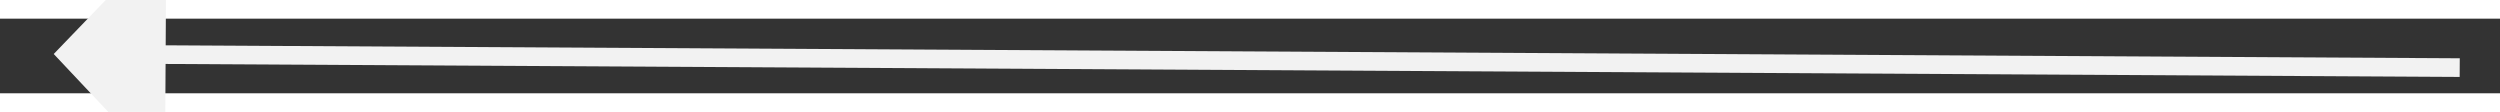 ﻿<?xml version="1.0" encoding="utf-8"?>
<svg version="1.1" xmlns:xlink="http://www.w3.org/1999/xlink" width="134px" height="6px" preserveAspectRatio="xMinYMid meet" viewBox="822 339  134 4" xmlns="http://www.w3.org/2000/svg">
  <rect x="822" y="339" width="134" height="4" fill="#333333" stroke="none"/>
  <g transform="matrix(0.707 -0.707 0.707 0.707 19.259 728.495 )">
    <path d="M 831 335.2  L 825 341.5  L 831 347.8  L 831 335.2  Z " fill-rule="nonzero" fill="#f2f2f2" stroke="none" transform="matrix(0.703 0.711 -0.711 0.703 506.694 -531.02 )" />
    <path d="M 830 341.5  L 954 341.5  " stroke-width="1" stroke="#f2f2f2" fill="none" transform="matrix(0.703 0.711 -0.711 0.703 506.694 -531.02 )" />
  </g>
</svg>